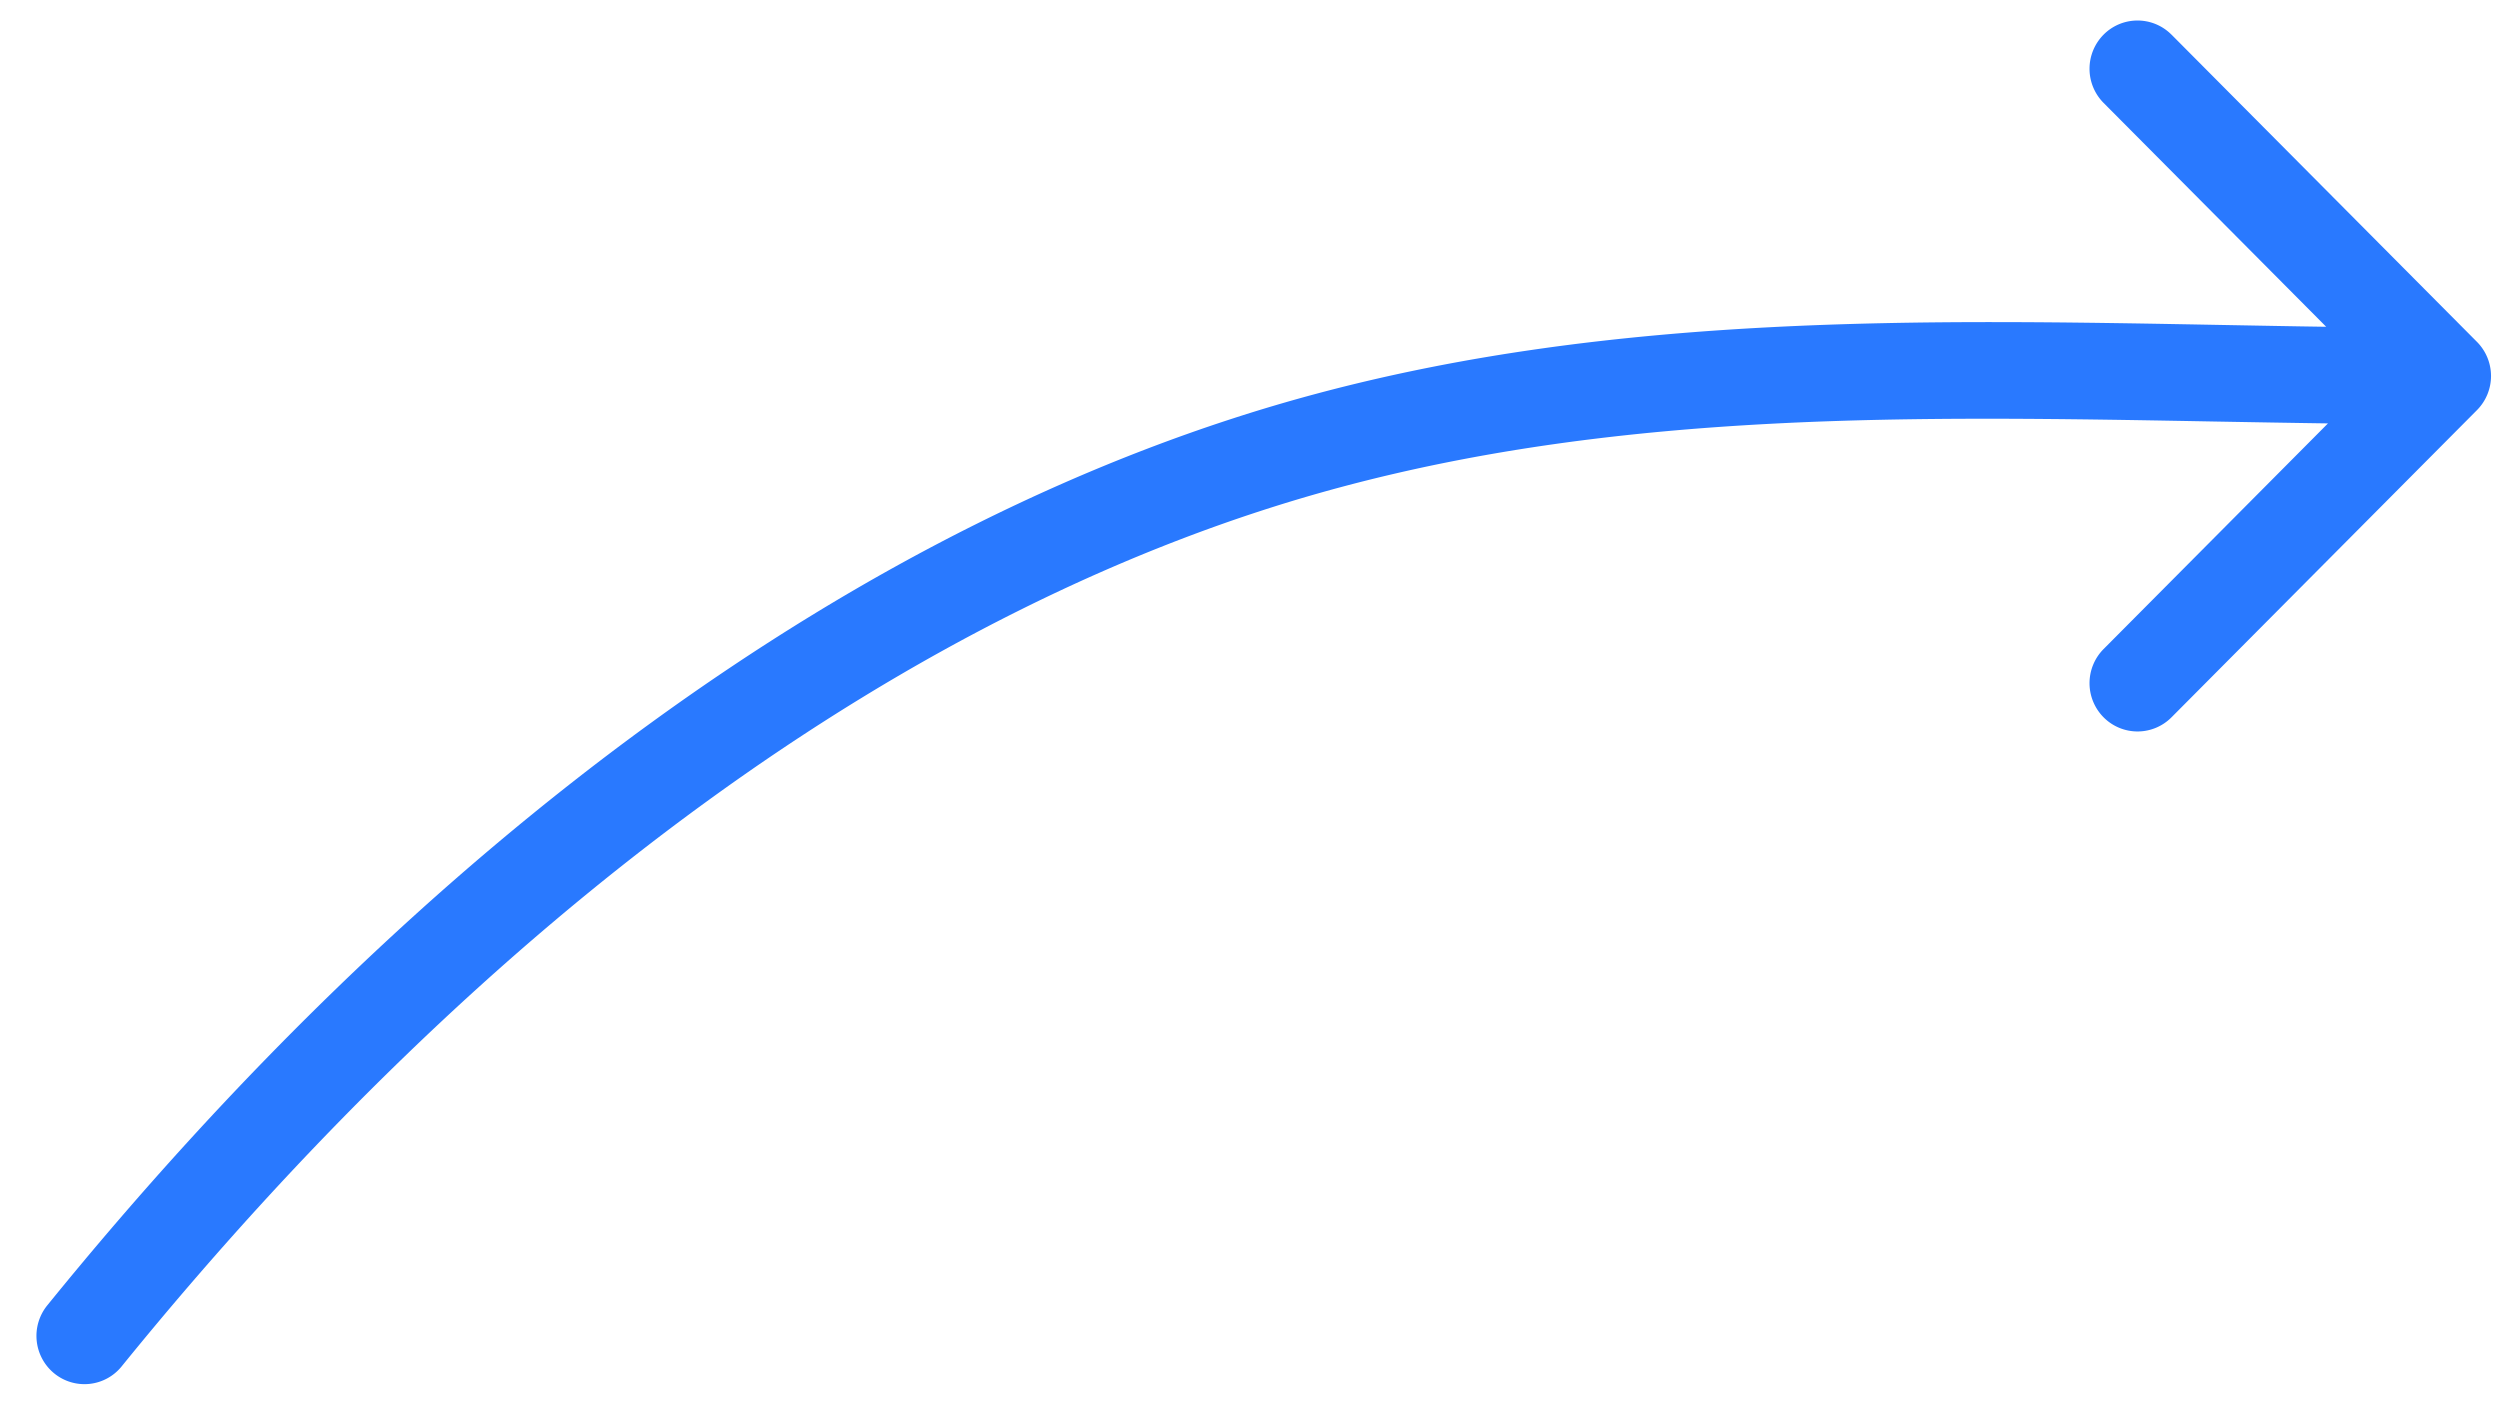 <svg xmlns="http://www.w3.org/2000/svg" width="55" height="31" fill="none"><path fill="#2979FF" fill-rule="evenodd" d="M47.773.762l6.72 6.759a1.066 1.066 0 010 1.502l-6.72 6.758a1.052 1.052 0 01-1.494 0 1.066 1.066 0 010-1.502l4.936-4.964c-.842-.012-1.684-.027-2.523-.042-6.512-.119-12.925-.235-19.19 1.443-9.474 2.536-18.823 9.48-26.826 19.345a1.052 1.052 0 01-1.486.151 1.066 1.066 0 01-.15-1.494C9.218 18.638 18.917 11.35 28.958 8.663c6.58-1.762 13.373-1.636 19.916-1.514.77.014 1.538.029 2.302.04l-4.897-4.925a1.066 1.066 0 010-1.502 1.052 1.052 0 011.493 0z" clip-rule="evenodd"/></svg>